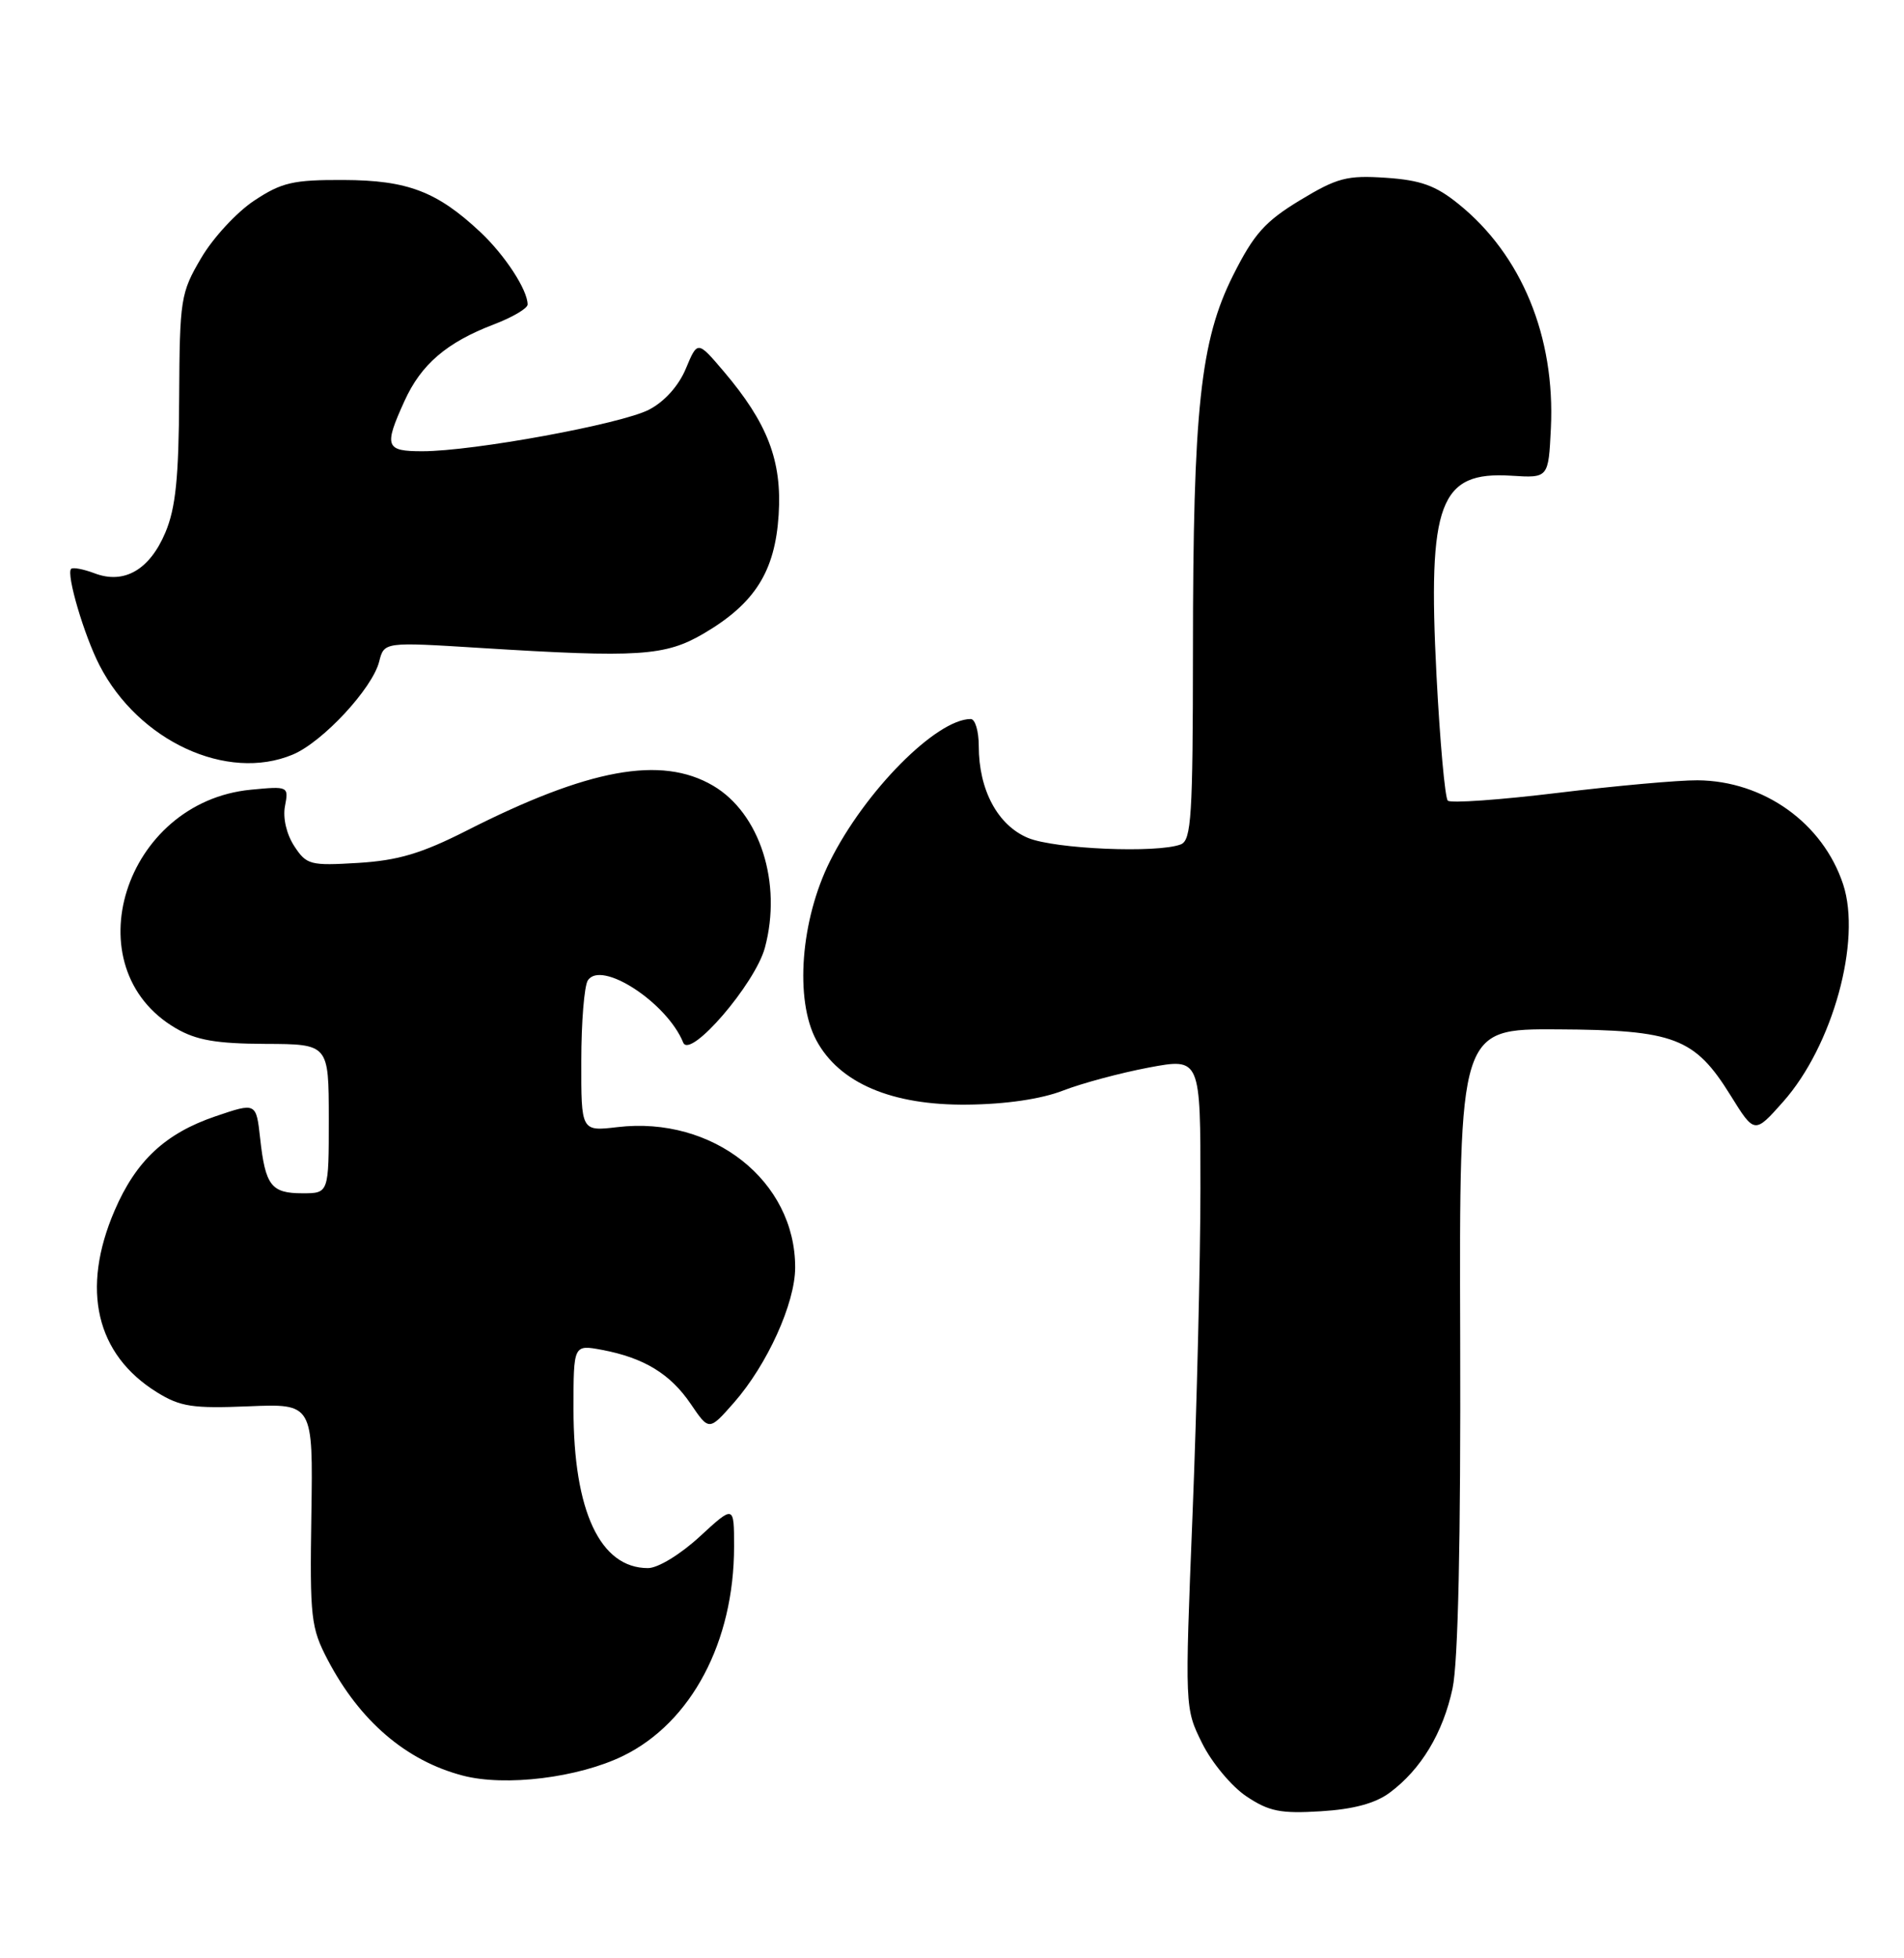 <?xml version="1.0" encoding="UTF-8" standalone="no"?>
<!DOCTYPE svg PUBLIC "-//W3C//DTD SVG 1.1//EN" "http://www.w3.org/Graphics/SVG/1.1/DTD/svg11.dtd" >
<svg xmlns="http://www.w3.org/2000/svg" xmlns:xlink="http://www.w3.org/1999/xlink" version="1.1" viewBox="0 0 249 256">
 <g >
 <path fill="currentColor"
d=" M 181.74 234.36 C 185.84 231.32 188.71 226.56 189.96 220.73 C 190.69 217.33 191.04 201.48 190.96 175.01 C 190.84 134.50 190.84 134.50 203.67 134.57 C 218.97 134.65 221.63 135.66 226.31 143.19 C 229.45 148.25 229.45 148.25 233.19 144.04 C 239.68 136.73 243.47 122.99 241.04 115.61 C 238.39 107.60 230.67 102.08 222.00 102.01 C 219.53 101.99 211.31 102.73 203.75 103.65 C 196.19 104.57 189.70 105.03 189.34 104.67 C 188.97 104.31 188.31 96.93 187.86 88.27 C 186.70 65.71 188.25 61.59 197.65 62.19 C 202.50 62.50 202.50 62.50 202.82 56.00 C 203.40 44.02 199.00 33.32 190.73 26.66 C 187.75 24.25 185.79 23.55 181.23 23.24 C 176.15 22.90 174.88 23.24 170.01 26.18 C 165.43 28.96 163.98 30.58 161.26 36.00 C 156.97 44.55 156.02 53.47 156.01 85.14 C 156.00 106.69 155.80 109.86 154.42 110.39 C 151.34 111.57 137.93 111.00 134.43 109.54 C 130.47 107.88 128.00 103.27 128.00 97.53 C 128.00 95.59 127.53 94.00 126.95 94.00 C 122.45 94.00 113.09 103.45 108.54 112.59 C 104.70 120.29 103.91 130.69 106.76 136.00 C 109.76 141.59 116.62 144.52 126.50 144.41 C 131.55 144.36 136.16 143.68 139.00 142.58 C 141.47 141.62 146.54 140.26 150.25 139.56 C 157.00 138.30 157.00 138.30 156.99 155.40 C 156.98 164.80 156.52 183.93 155.96 197.91 C 154.94 223.32 154.94 223.32 157.22 227.91 C 158.47 230.43 161.07 233.55 163.00 234.84 C 165.95 236.81 167.47 237.12 172.74 236.79 C 176.99 236.53 179.86 235.76 181.74 234.36 Z  M 81.51 229.54 C 90.41 225.18 96.00 214.64 96.00 202.19 C 96.00 196.75 96.00 196.75 91.52 200.87 C 88.98 203.21 86.05 205.00 84.74 205.00 C 78.49 205.00 75.00 197.56 75.00 184.21 C 75.00 175.78 75.00 175.78 78.72 176.47 C 84.22 177.51 87.66 179.60 90.34 183.55 C 92.73 187.07 92.73 187.07 96.00 183.35 C 100.34 178.40 103.98 170.38 103.99 165.72 C 104.02 154.40 93.23 145.87 80.75 147.35 C 76.00 147.91 76.00 147.91 76.02 138.70 C 76.02 133.64 76.41 128.90 76.87 128.18 C 78.60 125.45 87.23 131.07 89.35 136.30 C 90.25 138.51 98.75 128.62 100.03 123.90 C 102.31 115.43 99.38 106.29 93.23 102.70 C 86.47 98.75 76.99 100.48 61.00 108.60 C 55.12 111.58 52.06 112.49 46.84 112.81 C 40.57 113.19 40.09 113.07 38.48 110.61 C 37.47 109.06 36.97 106.93 37.27 105.38 C 37.76 102.80 37.71 102.77 32.81 103.24 C 16.23 104.84 9.41 126.50 23.00 134.43 C 25.67 135.99 28.28 136.44 34.71 136.47 C 42.99 136.50 42.99 136.50 43.00 146.25 C 43.00 156.00 43.00 156.00 39.56 156.00 C 35.47 156.00 34.70 155.01 34.02 148.81 C 33.50 144.13 33.50 144.13 28.20 145.93 C 21.63 148.16 17.79 151.74 14.99 158.25 C 10.55 168.56 12.55 177.09 20.55 182.03 C 23.59 183.91 25.21 184.15 32.50 183.85 C 40.94 183.50 40.94 183.50 40.72 198.00 C 40.51 211.53 40.66 212.80 42.86 217.00 C 47.04 224.98 53.10 230.18 60.50 232.12 C 66.06 233.59 75.65 232.41 81.51 229.54 Z  M 38.28 98.65 C 42.19 97.02 48.71 90.00 49.59 86.48 C 50.24 83.92 50.24 83.92 62.87 84.71 C 83.55 86.00 86.99 85.78 92.05 82.81 C 98.72 78.89 101.36 74.71 101.83 67.30 C 102.28 60.23 100.39 55.31 94.61 48.51 C 91.22 44.53 91.22 44.53 89.69 48.20 C 88.75 50.45 86.89 52.52 84.87 53.56 C 81.24 55.44 61.91 58.99 55.25 58.99 C 50.40 59.00 50.18 58.39 52.90 52.42 C 55.07 47.64 58.41 44.77 64.56 42.42 C 67.00 41.49 69.00 40.32 69.00 39.81 C 69.00 37.91 66.05 33.38 62.84 30.36 C 57.17 25.04 53.31 23.56 44.93 23.53 C 38.34 23.50 36.83 23.85 33.24 26.23 C 30.97 27.73 27.85 31.10 26.31 33.73 C 23.62 38.30 23.50 39.07 23.43 52.00 C 23.38 62.46 22.97 66.43 21.63 69.61 C 19.57 74.50 16.23 76.42 12.37 74.95 C 10.91 74.40 9.53 74.14 9.30 74.37 C 8.63 75.04 11.01 83.10 13.02 86.99 C 18.12 96.89 29.71 102.24 38.28 98.65 Z "/>
</g>
</svg>